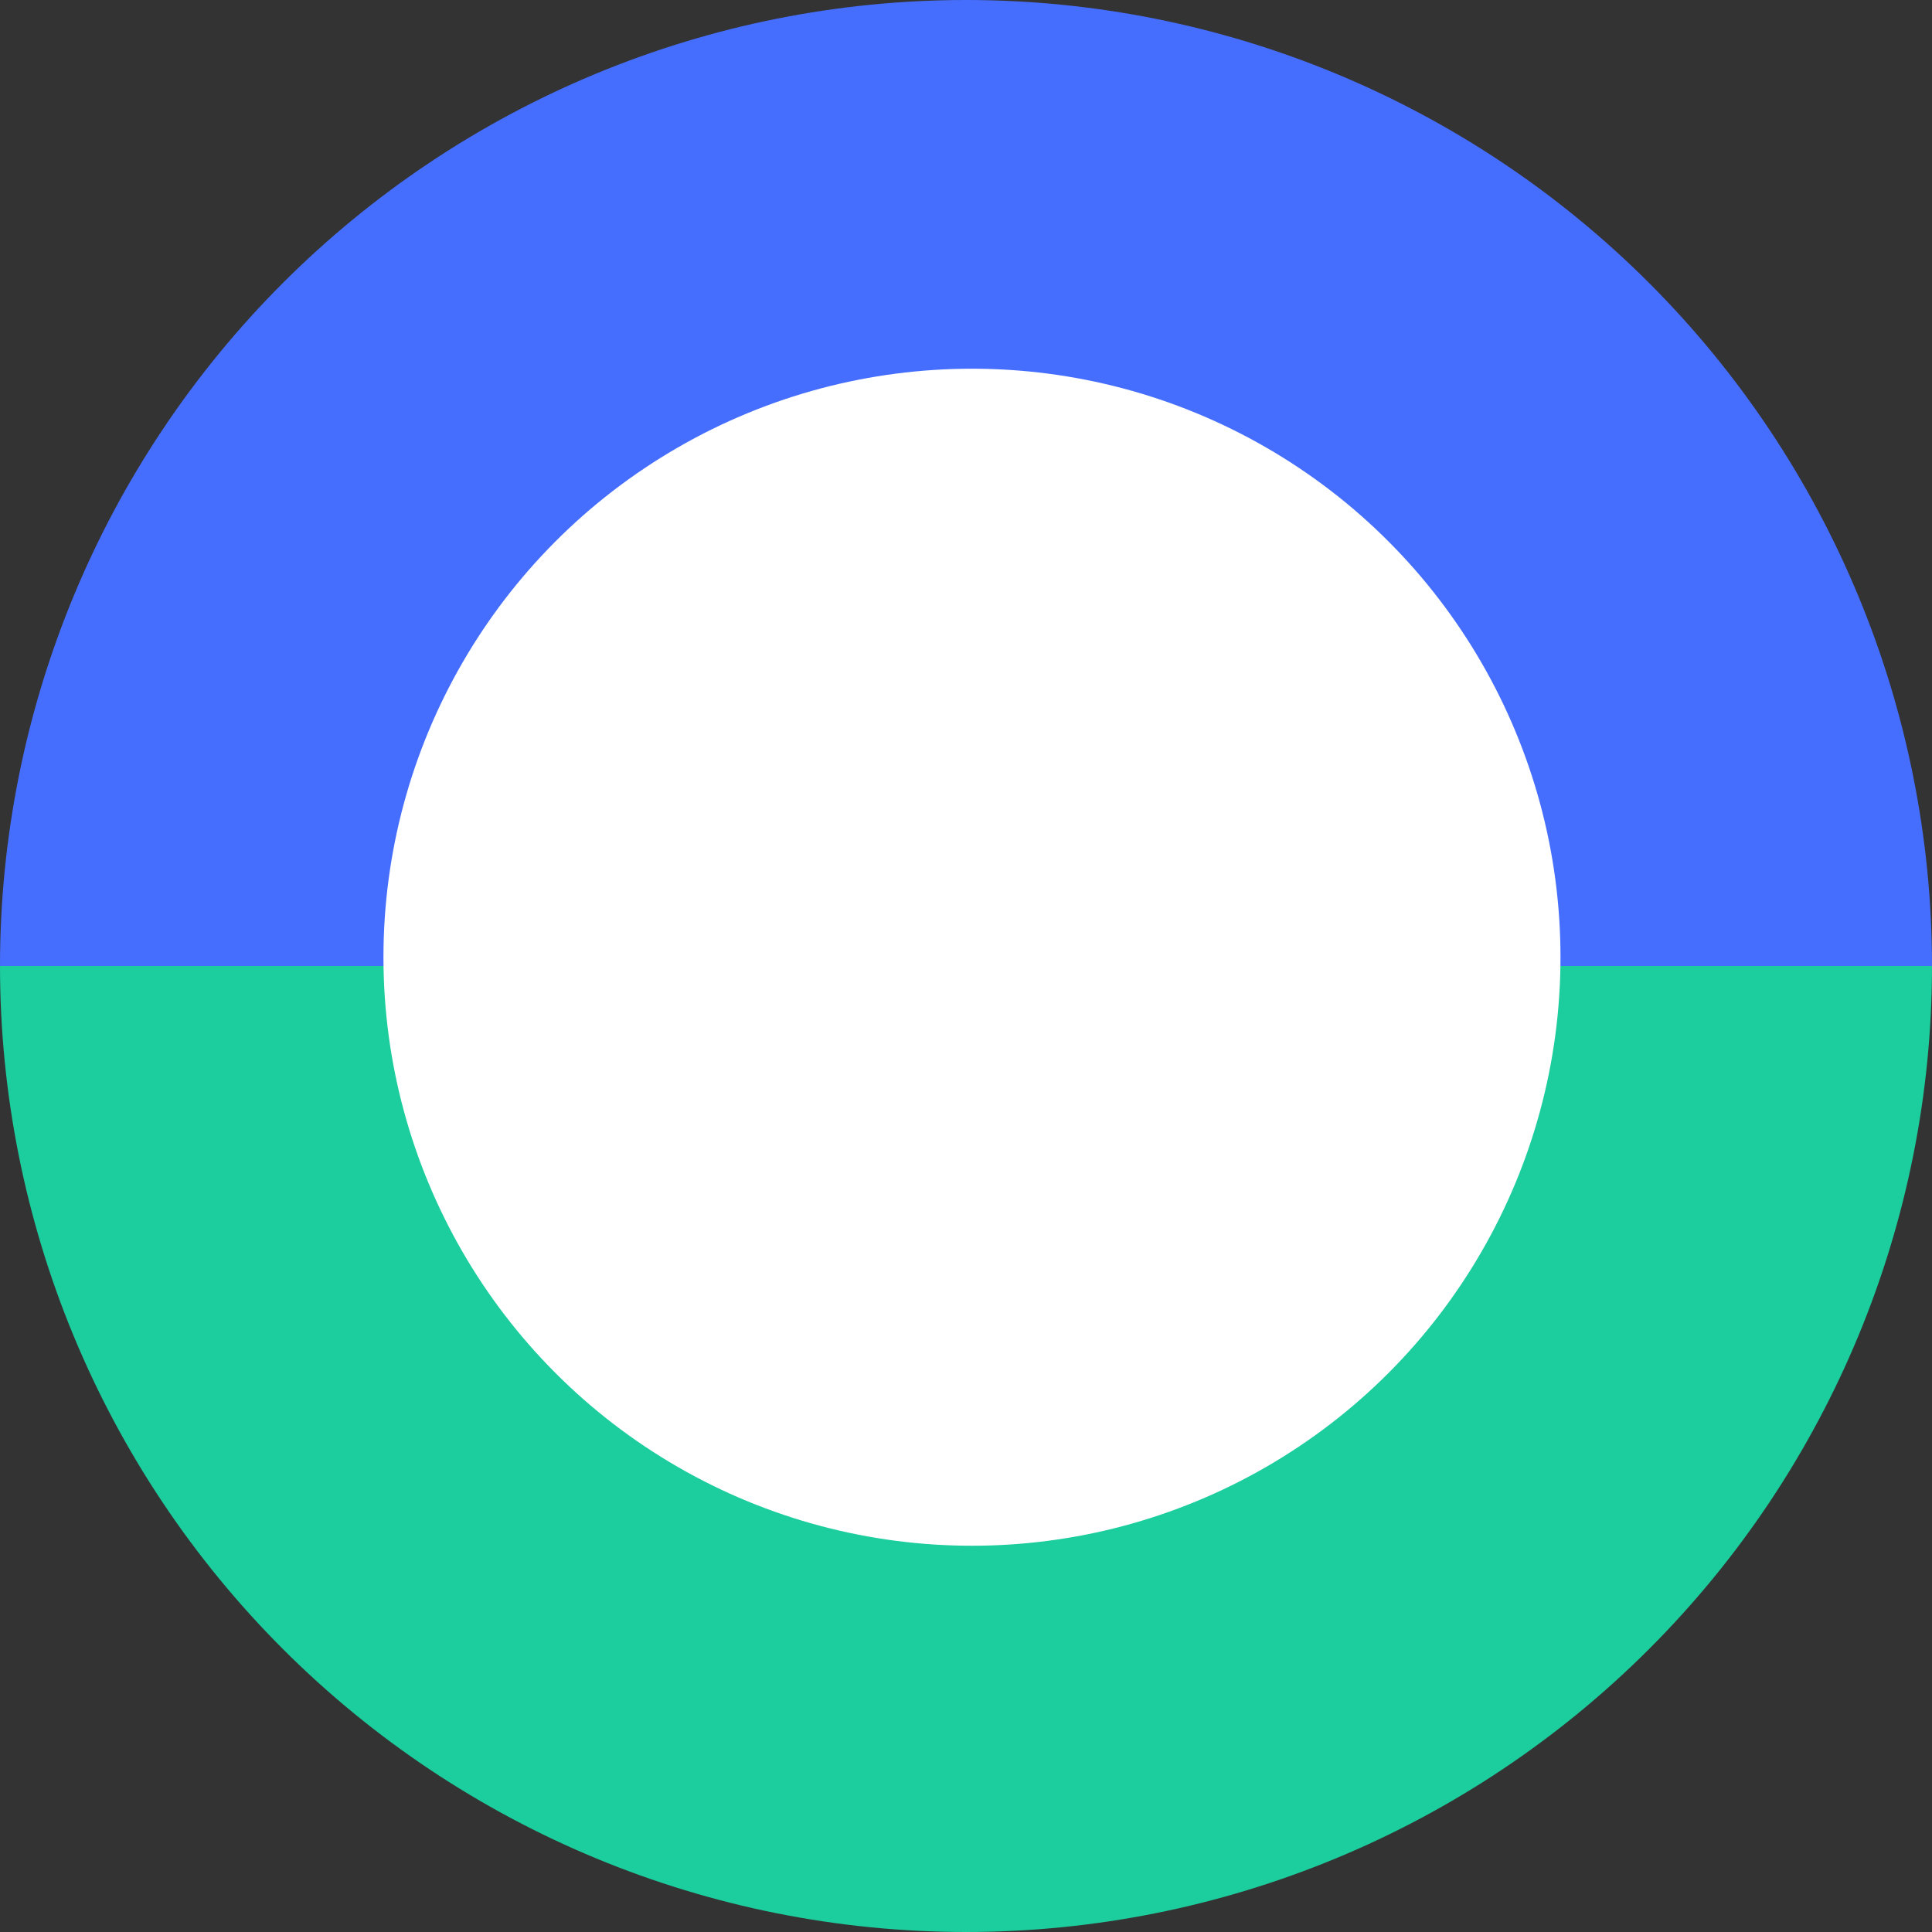 <svg width="131" height="131" viewBox="0 0 131 131" fill="none" xmlns="http://www.w3.org/2000/svg">
<rect x="0" y="0" width="131" height="131" fill="#333333" stroke="none"/>
<path d="M131 65.5C131 48.128 124.099 31.468 111.815 19.184C99.532 6.901 82.872 1.31153e-06 65.5 0C48.128 -1.31153e-06 31.468 6.901 19.184 19.184C6.901 31.468 2.62305e-06 48.128 0 65.5L65.5 65.5H131Z" fill="#456EFE"/>
<path d="M0 65.5C0 82.872 6.901 99.532 19.184 111.815C31.468 124.099 48.128 131 65.5 131C82.872 131 99.532 124.099 111.815 111.815C124.099 99.532 131 82.872 131 65.5L65.5 65.5H0Z" fill="#1CCD9D"/>
<circle cx="65.905" cy="64.905" r="39.905" fill="white"/>
</svg>
